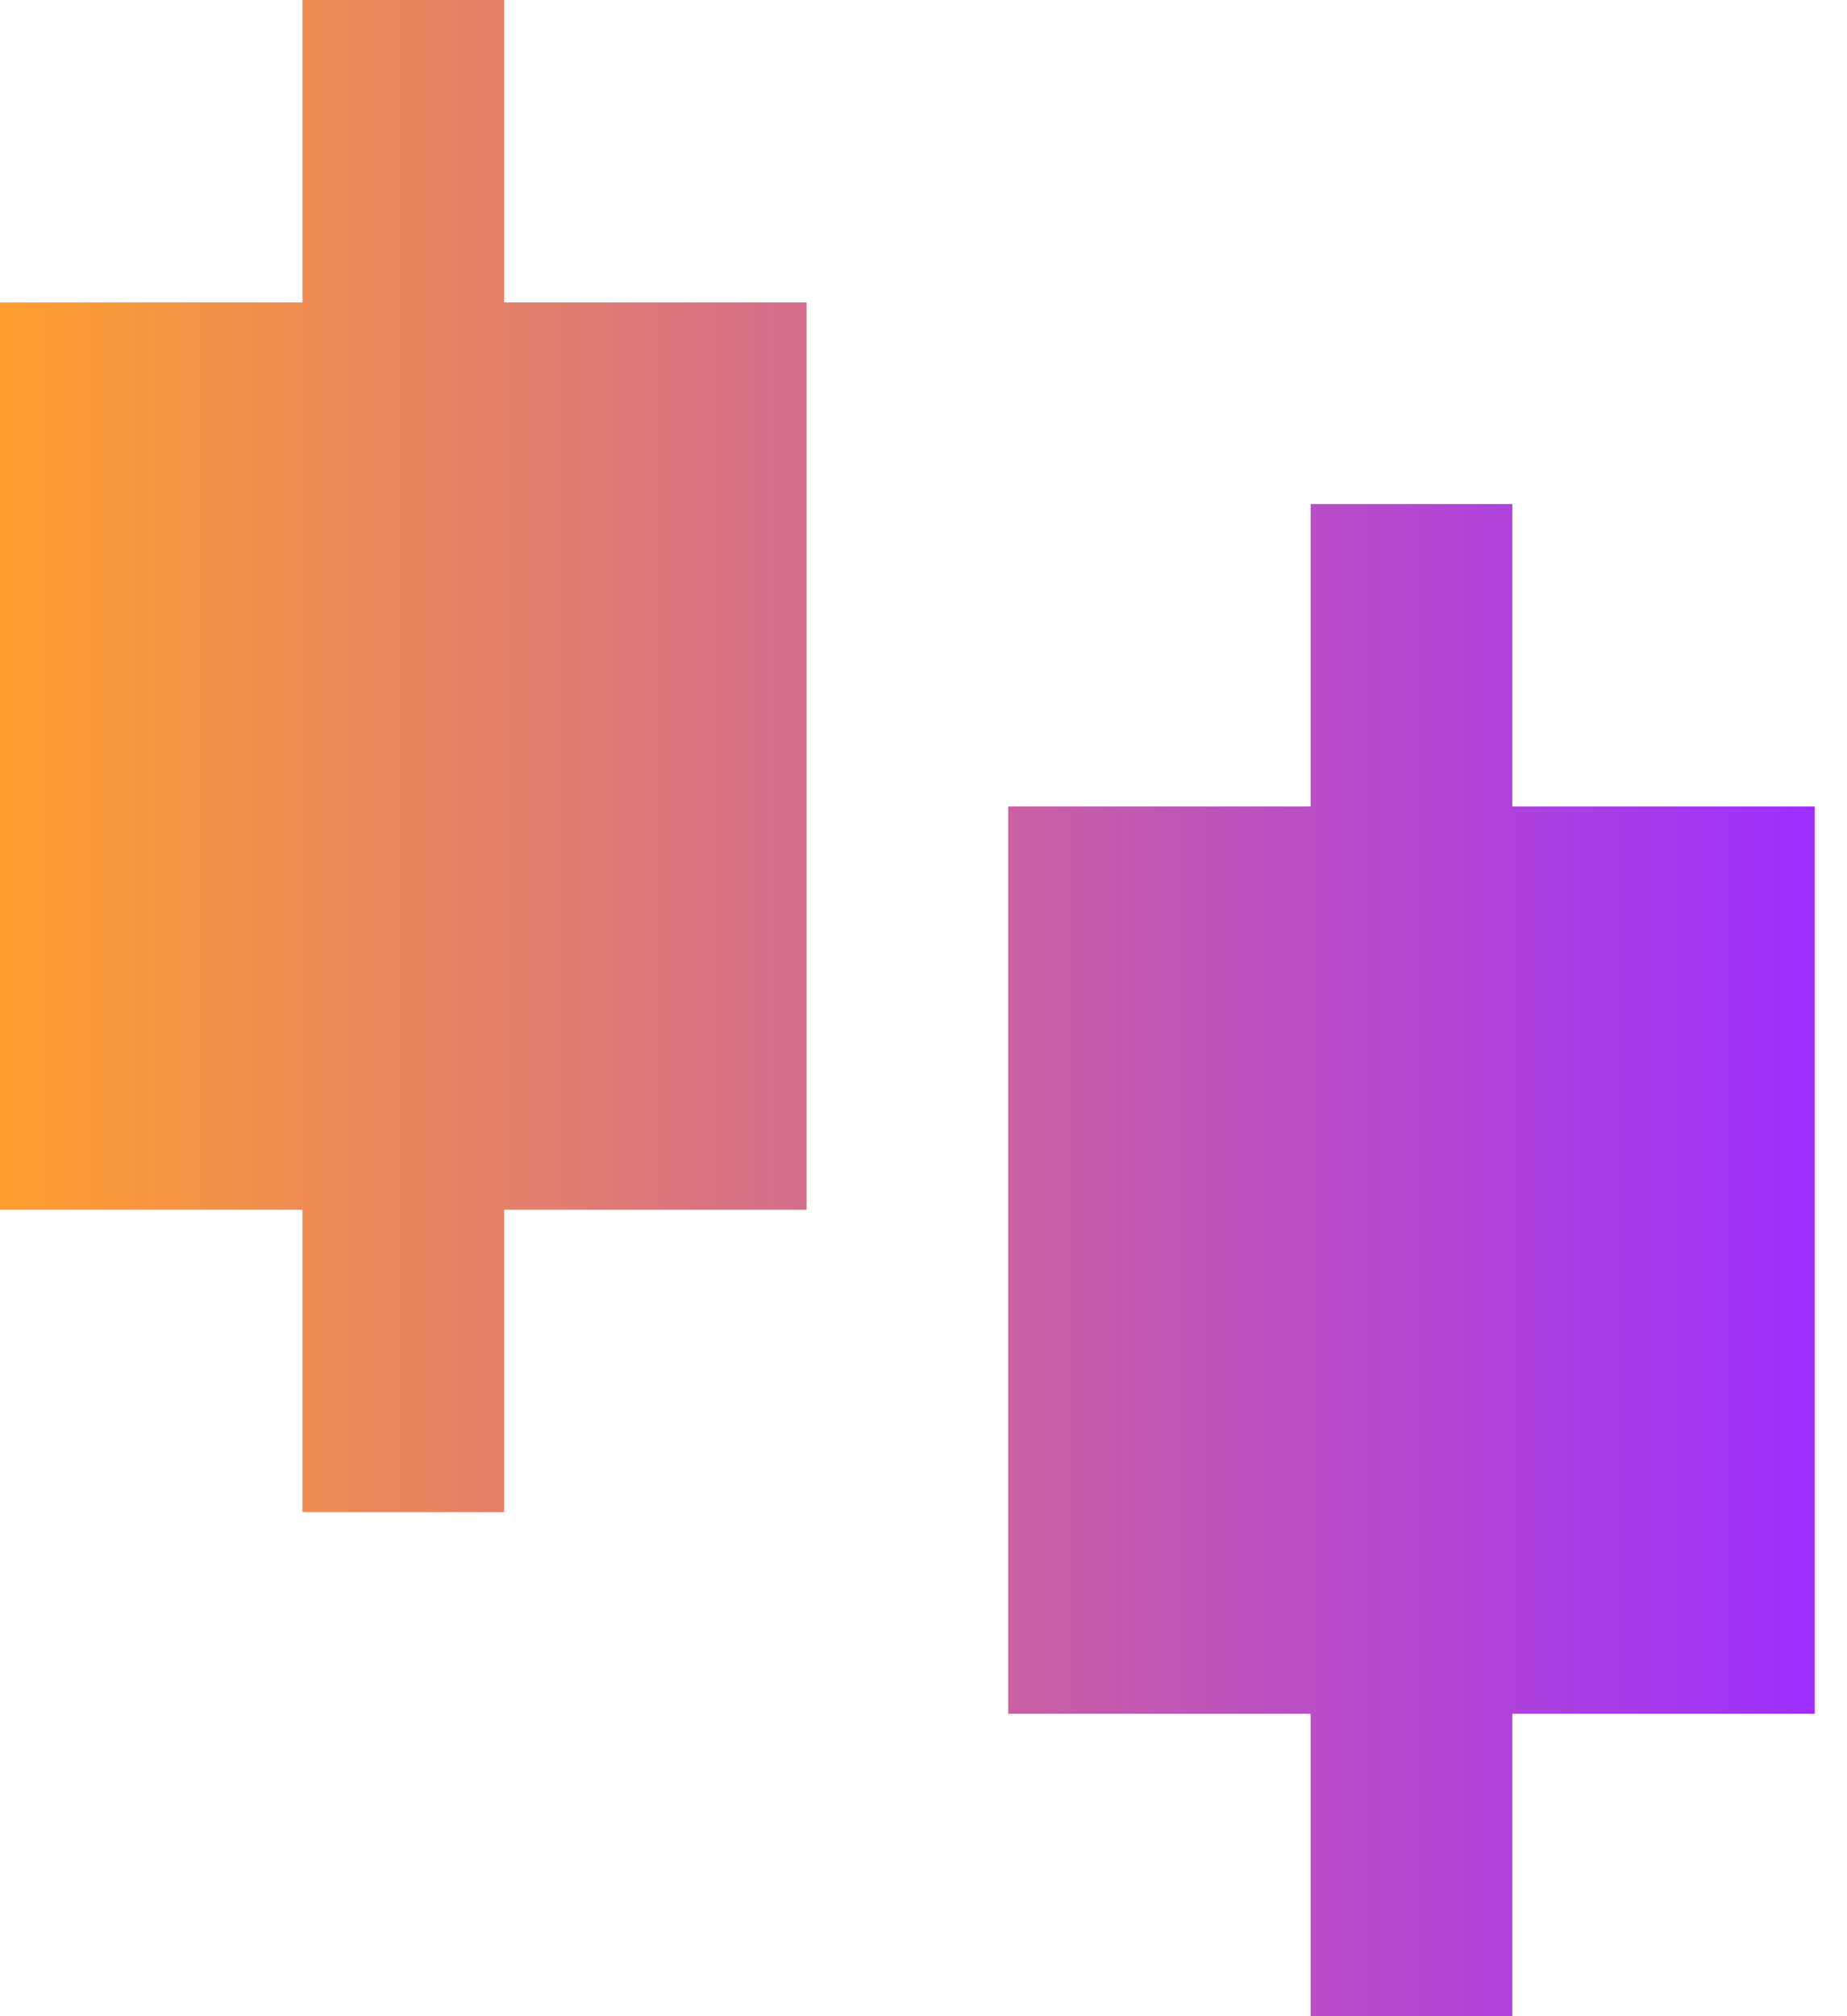 <svg width="55" height="60" viewBox="0 0 55 60" fill="none" xmlns="http://www.w3.org/2000/svg">
<path d="M15.011 9H24.018V36H15.011V45H9.007V36H0V9H9.007V0H15.011V9ZM45.033 24H54.04V51H45.033V60H39.029V51H30.022V24H39.029V15H45.033V24Z" fill="url(#paint0_linear_744_219)"/>
<defs>
<linearGradient id="paint0_linear_744_219" x1="54.04" y1="60" x2="0" y2="60" gradientUnits="userSpaceOnUse">
<stop stop-color="#9E2FFF"/>
<stop offset="1" stop-color="#FF9E2F"/>
</linearGradient>
</defs>
</svg>
